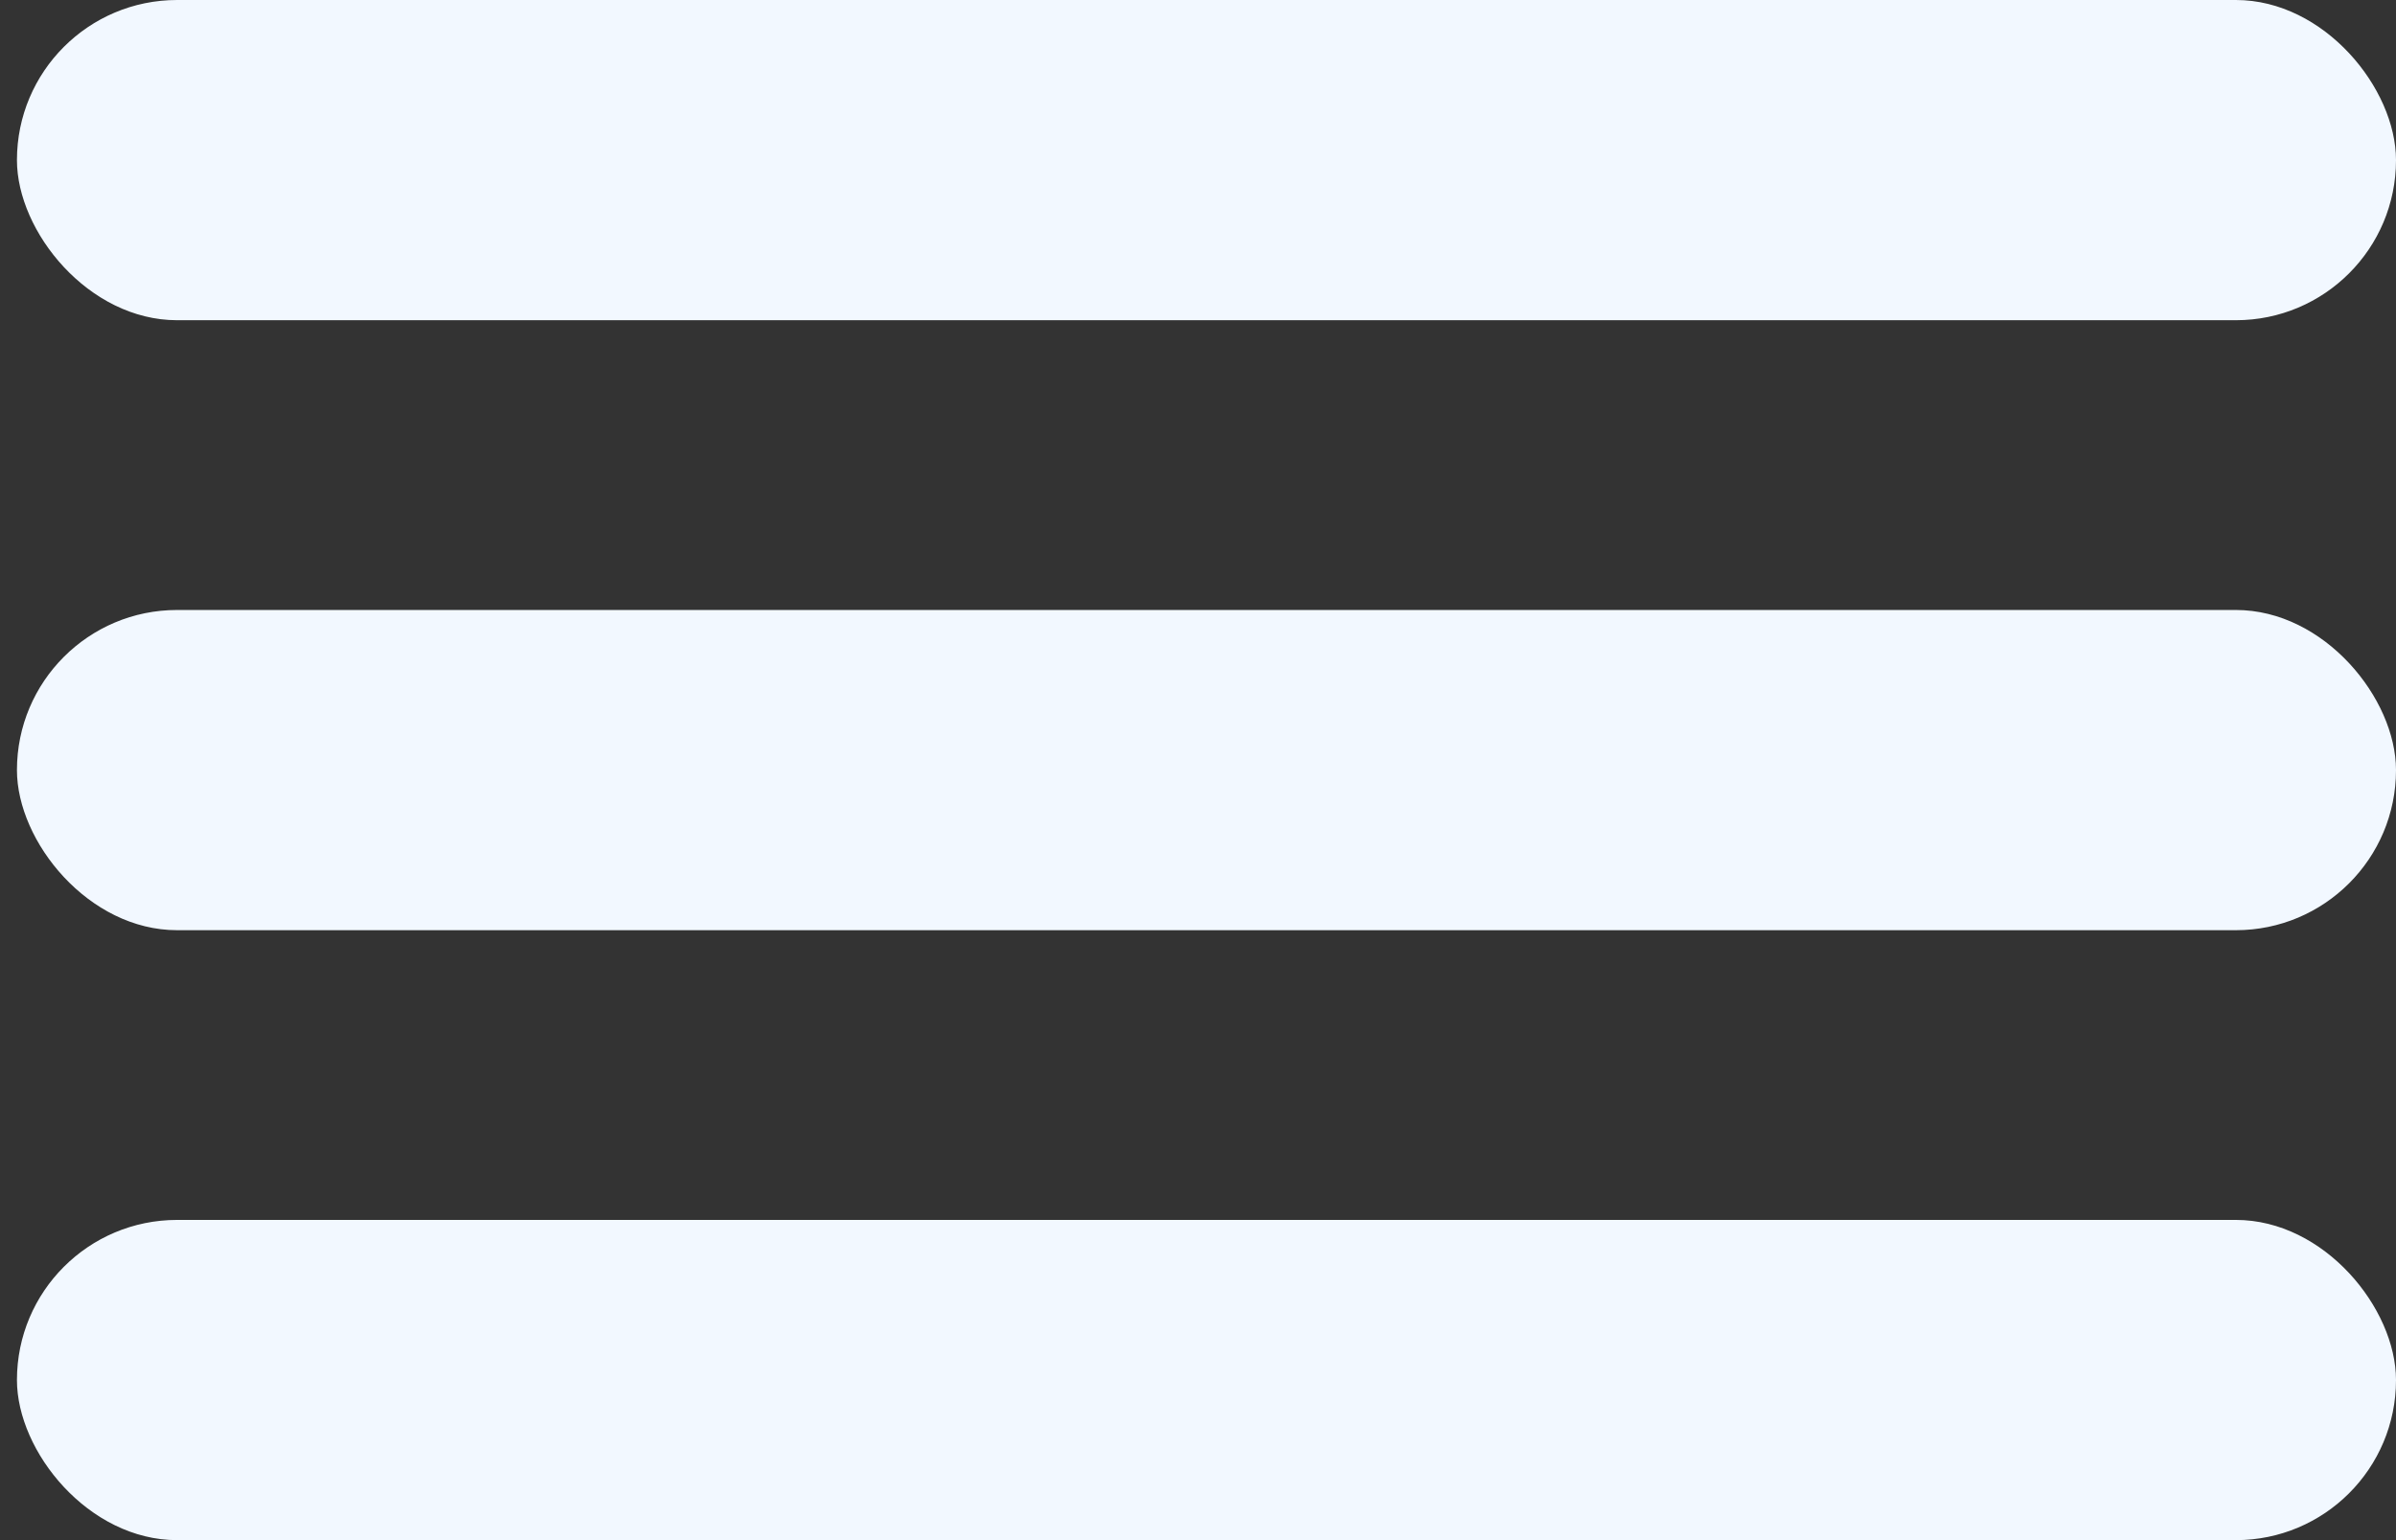 <svg width="56" height="36" viewBox="0 0 56 36" fill="none" xmlns="http://www.w3.org/2000/svg">
<rect x="0" y="0" width="56" height="36" fill="#333333" stroke="none"/>
<rect x="0.396" width="55.604" height="7.485" rx="3.743" fill="#F2F8FF"/>
<rect x="0.396" y="14.258" width="55.604" height="7.485" rx="3.743" fill="#F2F8FF"/>
<rect x="0.396" y="28.515" width="55.604" height="7.485" rx="3.743" fill="#F2F8FF"/>
</svg>

